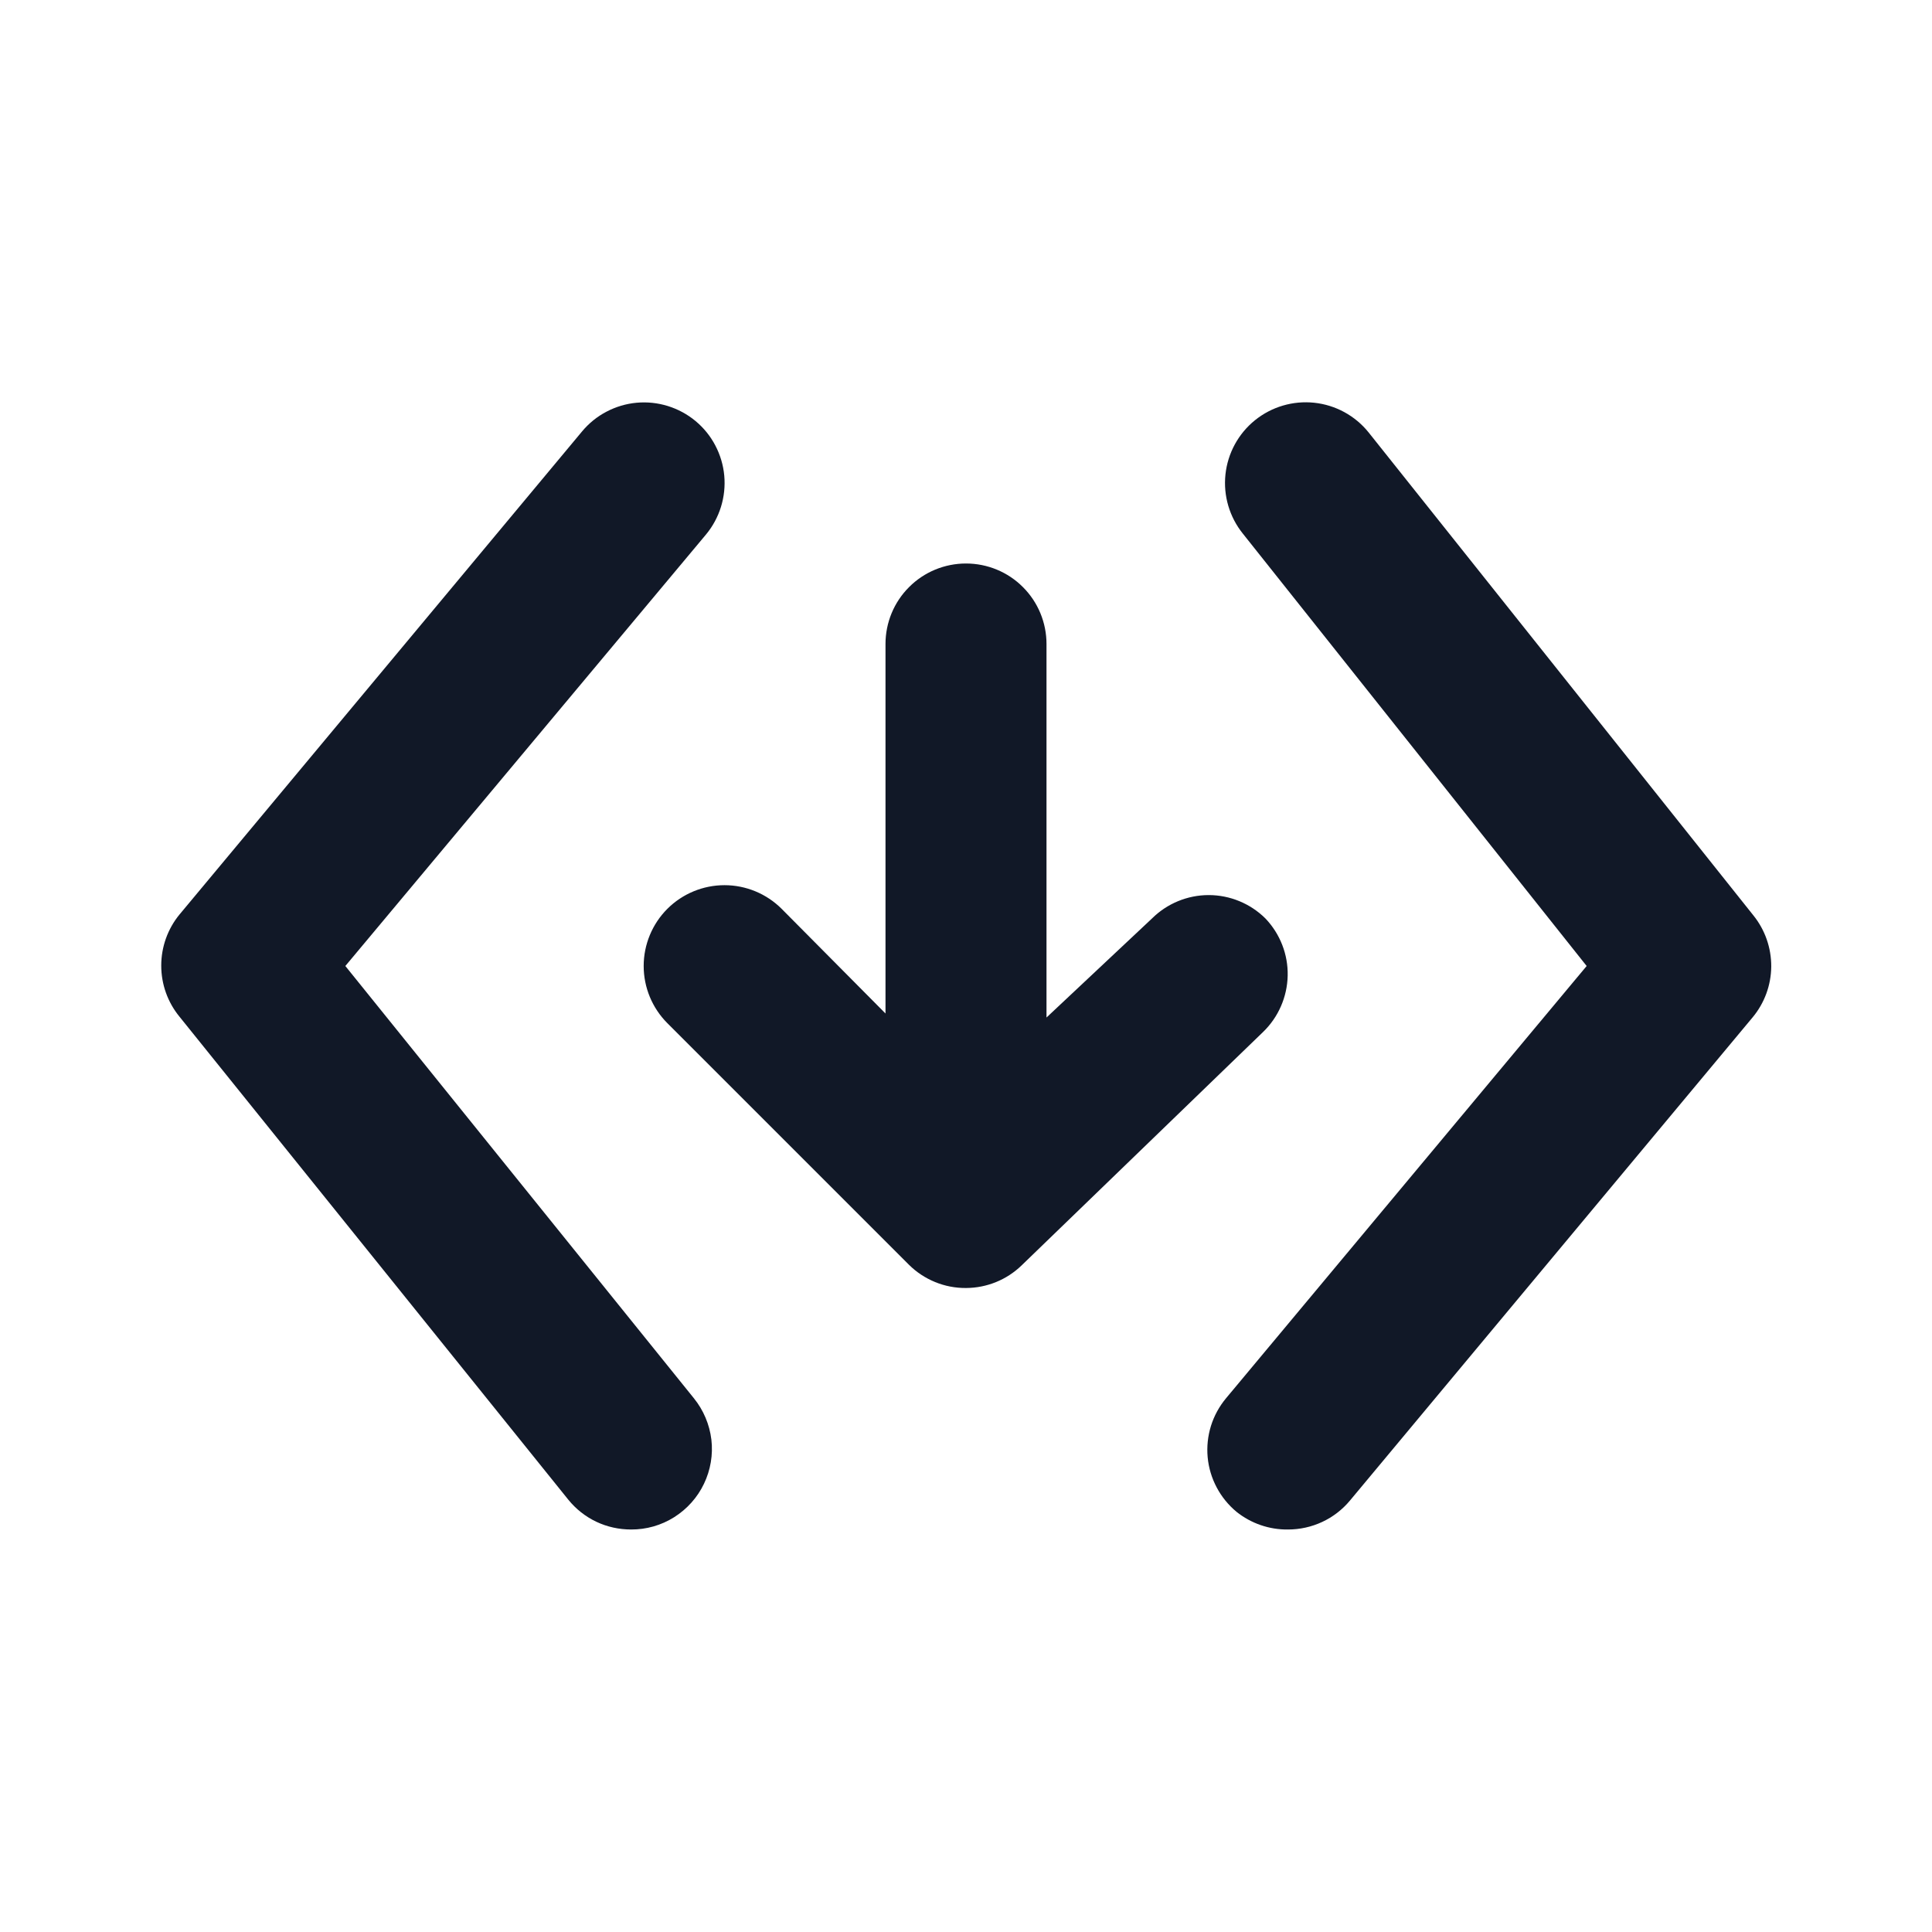 <svg width="24" height="24" viewBox="0 0 24 24" fill="none" xmlns="http://www.w3.org/2000/svg">
<g clip-path="url(#clip0_1_4524)">
<path d="M4.29 12L8.77 6.64C8.854 6.539 8.917 6.422 8.956 6.297C8.995 6.171 9.009 6.039 8.997 5.908C8.985 5.777 8.947 5.65 8.886 5.534C8.825 5.417 8.741 5.314 8.64 5.23C8.539 5.146 8.422 5.083 8.297 5.044C8.171 5.005 8.039 4.991 7.908 5.003C7.777 5.015 7.65 5.053 7.534 5.114C7.417 5.175 7.314 5.259 7.23 5.36L2.23 11.36C2.083 11.539 2.003 11.763 2.003 11.995C2.003 12.227 2.083 12.451 2.23 12.63L7.06 18.63C7.154 18.746 7.273 18.84 7.408 18.904C7.543 18.968 7.691 19 7.84 19C8.029 19.001 8.215 18.948 8.375 18.847C8.535 18.746 8.664 18.602 8.745 18.432C8.827 18.261 8.859 18.071 8.837 17.883C8.814 17.695 8.739 17.517 8.62 17.37L4.29 12Z" fill="#111827"/>
<path d="M21.78 11.37L17 5.37C16.833 5.163 16.59 5.031 16.326 5.003C16.062 4.975 15.797 5.053 15.59 5.22C15.383 5.387 15.251 5.63 15.223 5.894C15.195 6.158 15.273 6.423 15.44 6.63L19.71 12L15.23 17.37C15.146 17.471 15.082 17.588 15.043 17.713C15.004 17.839 14.99 17.971 15.002 18.102C15.014 18.233 15.052 18.36 15.114 18.477C15.175 18.593 15.259 18.696 15.36 18.78C15.541 18.925 15.768 19.003 16 19C16.147 19 16.292 18.968 16.425 18.906C16.558 18.844 16.676 18.753 16.77 18.64L21.77 12.64C21.919 12.462 22.001 12.238 22.003 12.007C22.004 11.775 21.926 11.55 21.78 11.37Z" fill="#111827"/>
<path d="M15.72 11.41C15.533 11.224 15.279 11.119 15.015 11.119C14.751 11.119 14.497 11.224 14.31 11.41L13 12.64V8C13 7.735 12.895 7.48 12.707 7.293C12.52 7.105 12.265 7 12 7C11.735 7 11.48 7.105 11.293 7.293C11.105 7.48 11 7.735 11 8V12.59L9.71 11.29C9.522 11.102 9.266 10.996 9 10.996C8.734 10.996 8.478 11.102 8.29 11.29C8.102 11.478 7.996 11.734 7.996 12C7.996 12.266 8.102 12.522 8.29 12.71L11.29 15.71C11.383 15.803 11.494 15.876 11.616 15.926C11.738 15.976 11.868 16.001 12 16C12.258 15.999 12.505 15.899 12.69 15.72L15.69 12.82C15.88 12.637 15.99 12.385 15.996 12.121C16.002 11.857 15.902 11.601 15.72 11.41Z" fill="#111827"/>
</g>
<defs>
<clipPath id="clip0_1_4524">
<rect width="24" height="24" fill="white"/>
</clipPath>
</defs>
</svg>
